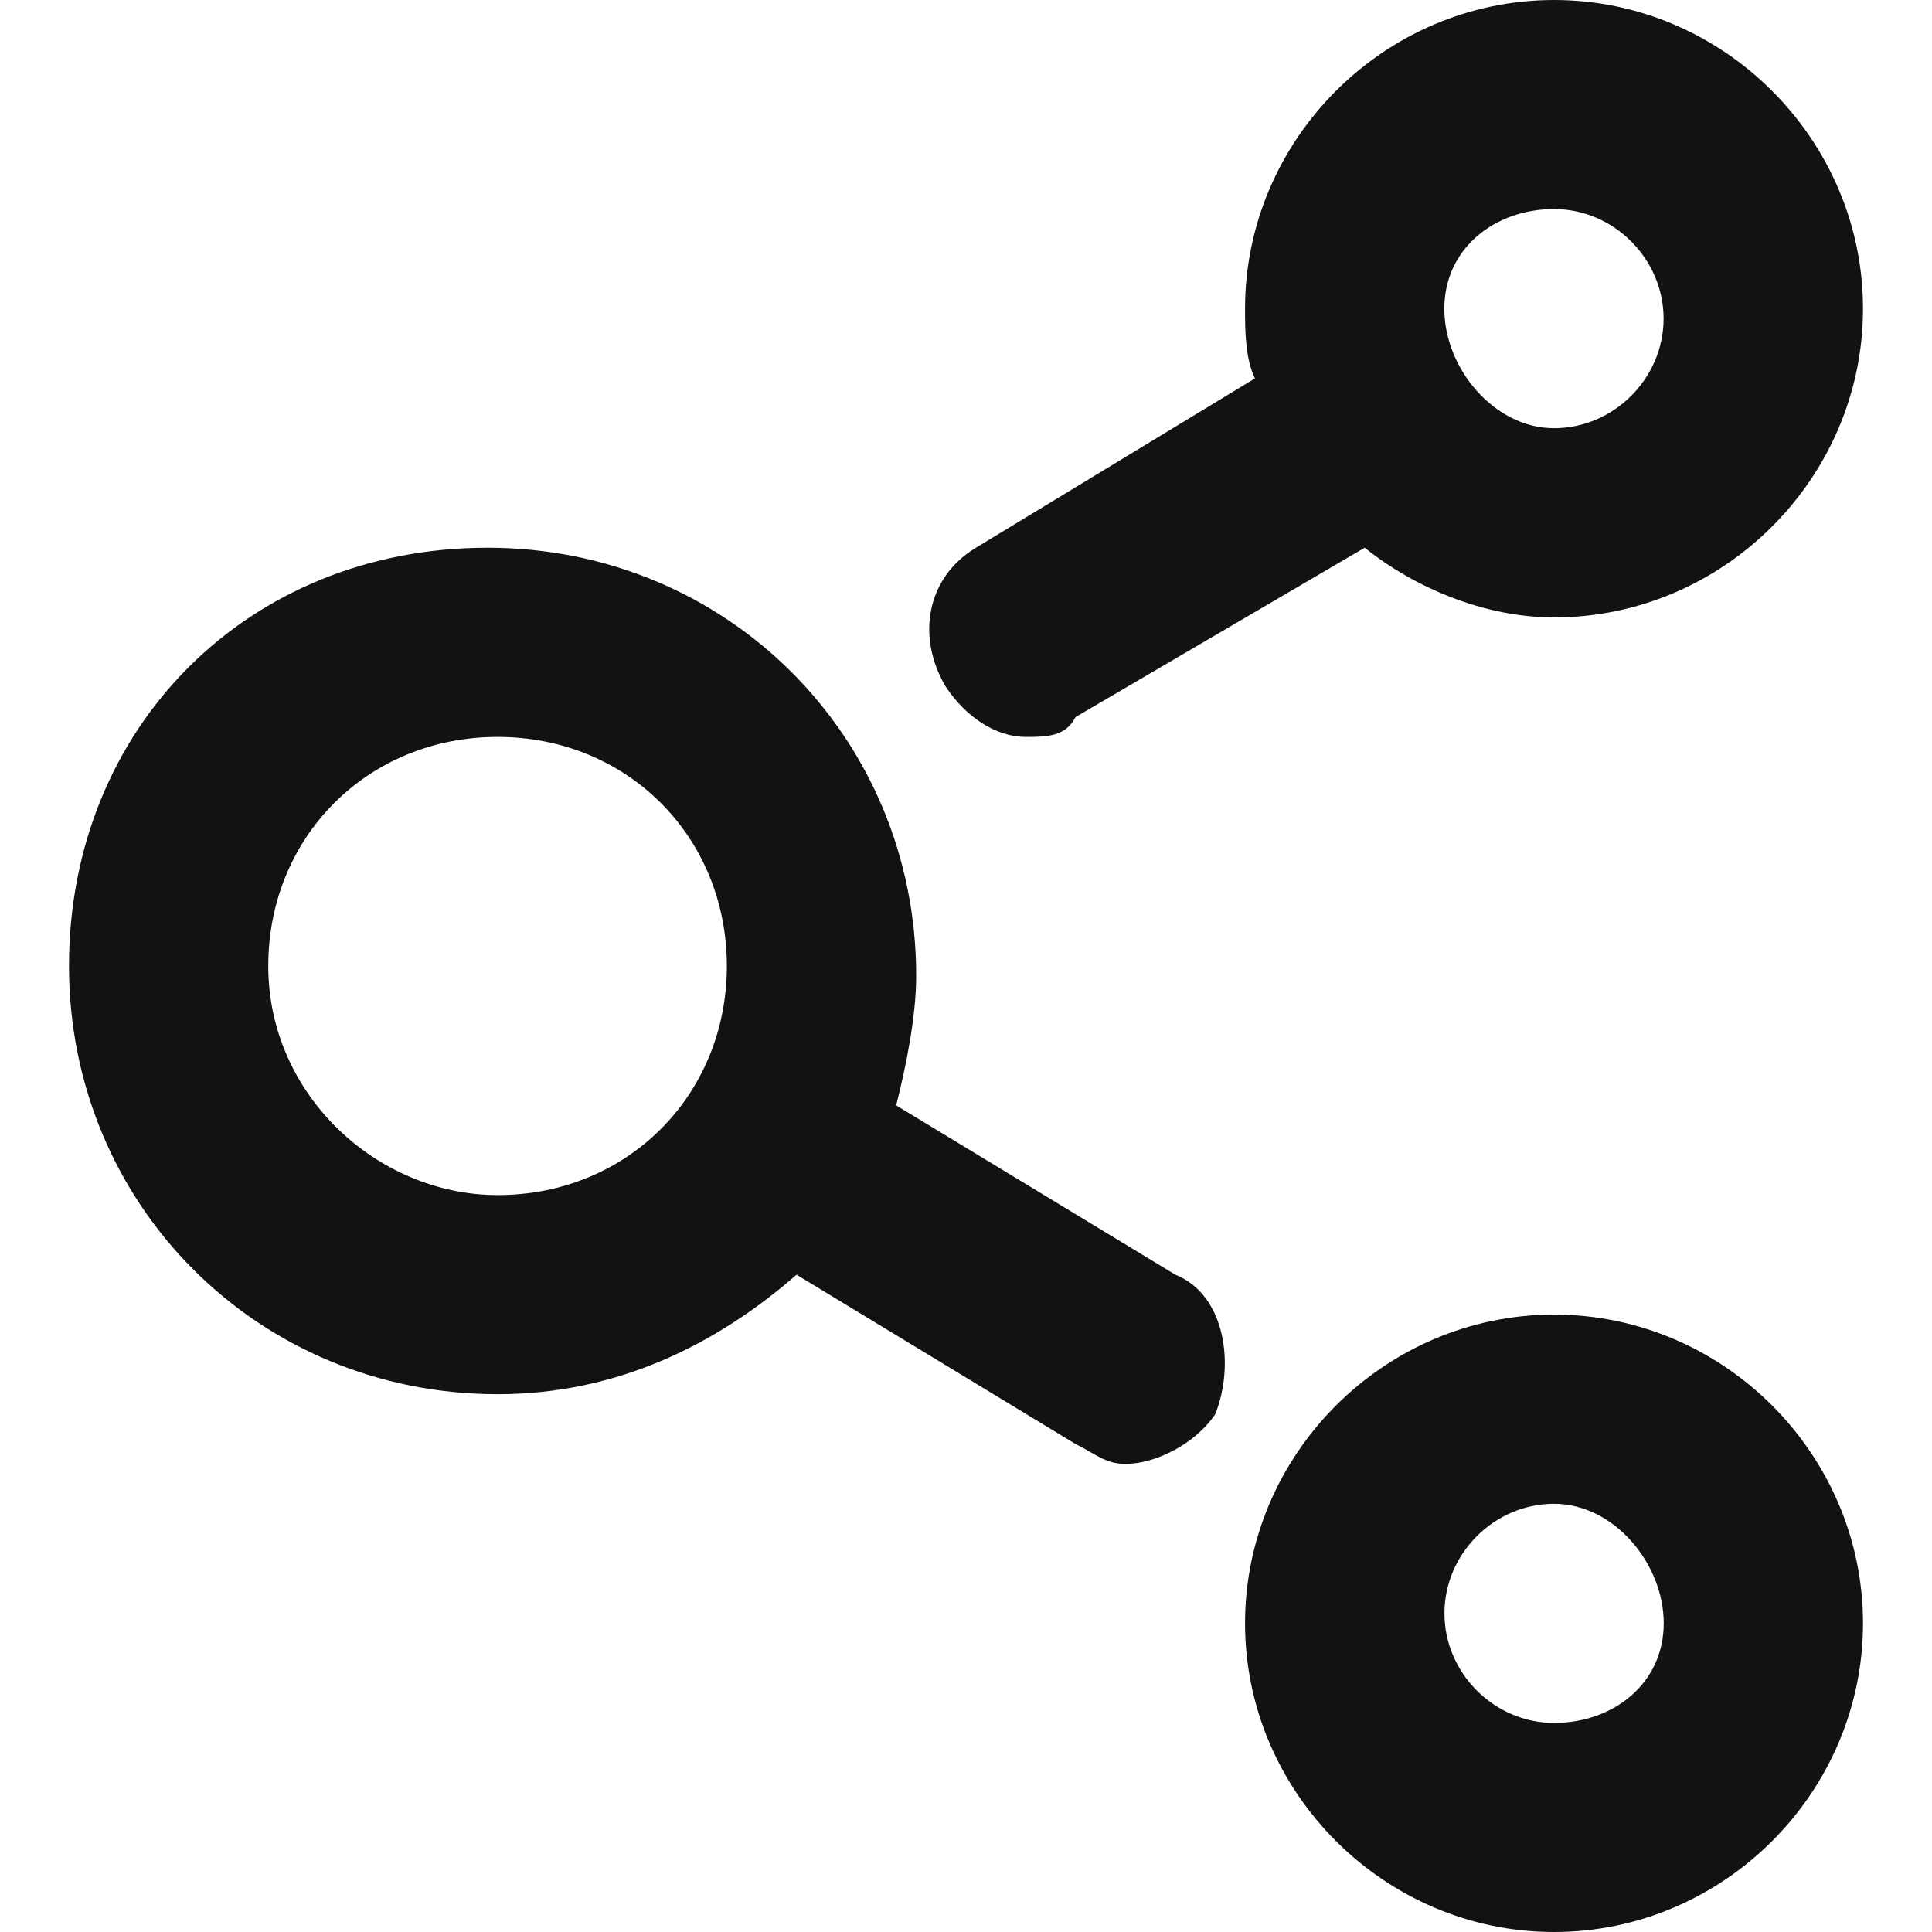 <svg width="14" height="14" viewBox="0 0 14 14" fill="none" xmlns="http://www.w3.org/2000/svg">
<path d="M11.261 9.526C10.034 9.526 9.022 10.536 9.022 11.763C9.022 12.99 10.034 14 11.261 14C12.489 14 13.5 12.99 13.5 11.763C13.5 10.536 12.489 9.526 11.261 9.526ZM11.261 12.485C10.828 12.485 10.467 12.124 10.467 11.691C10.467 11.258 10.828 10.897 11.261 10.897C11.695 10.897 12.056 11.33 12.056 11.763C12.056 12.196 11.695 12.485 11.261 12.485Z" fill="#121212"/>
<path d="M7.433 5.34C7.577 5.34 7.722 5.34 7.794 5.196L9.889 3.969C10.25 4.258 10.755 4.474 11.261 4.474C12.489 4.474 13.5 3.464 13.5 2.237C13.5 1.01 12.489 0 11.261 0C10.033 0 9.022 1.01 9.022 2.237C9.022 2.381 9.022 2.598 9.094 2.742L7.072 3.969C6.711 4.186 6.639 4.619 6.855 4.979C7 5.196 7.216 5.34 7.433 5.34ZM11.261 1.515C11.694 1.515 12.055 1.876 12.055 2.309C12.055 2.742 11.694 3.103 11.261 3.103C10.828 3.103 10.466 2.67 10.466 2.237C10.466 1.804 10.828 1.515 11.261 1.515Z" fill="#121212"/>
<path d="M8.517 9.237L6.494 8.01C6.567 7.722 6.639 7.361 6.639 7.072C6.639 5.34 5.267 3.969 3.533 3.969C1.8 3.969 0.5 5.268 0.5 7C0.5 8.732 1.872 10.103 3.606 10.103C4.472 10.103 5.194 9.742 5.772 9.237L7.794 10.464C7.939 10.536 8.011 10.608 8.156 10.608C8.372 10.608 8.661 10.464 8.806 10.248C8.95 9.887 8.878 9.381 8.517 9.237ZM3.606 8.66C2.739 8.66 1.944 7.938 1.944 7C1.944 6.062 2.667 5.34 3.606 5.34C4.544 5.34 5.267 6.062 5.267 7C5.267 7.938 4.544 8.66 3.606 8.66Z" fill="#121212"/>
</svg>
